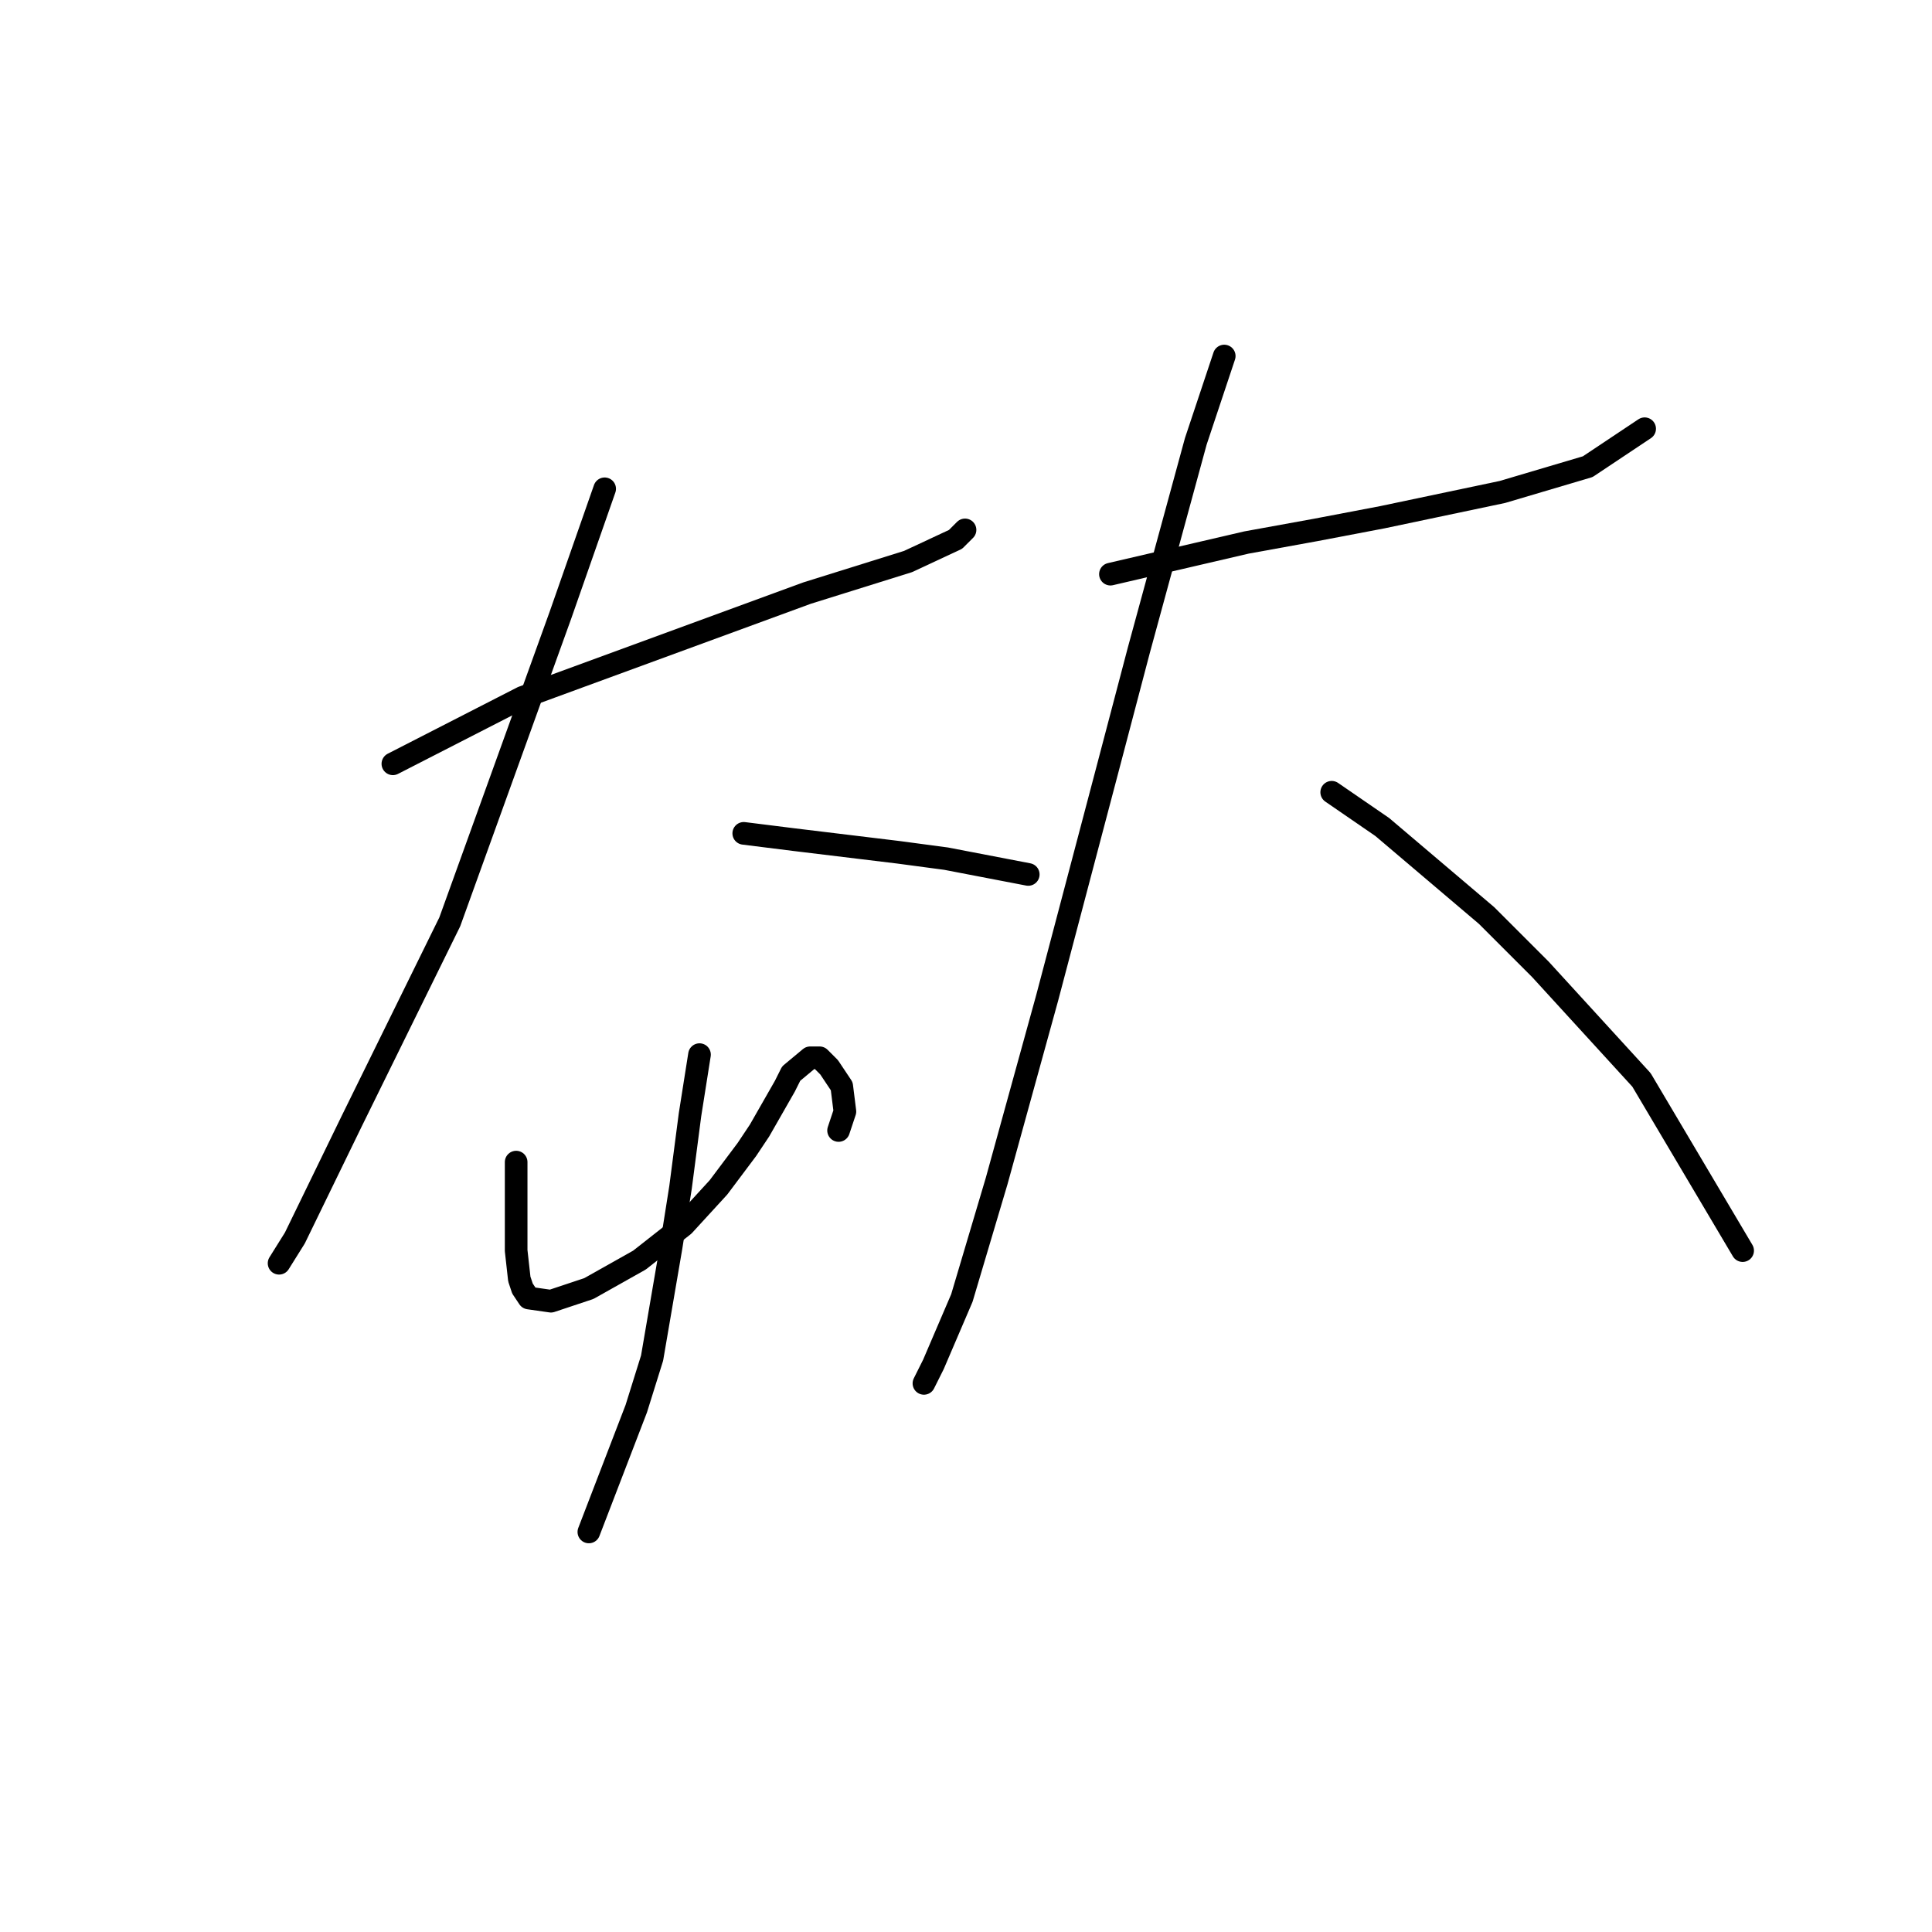 <?xml version="1.0" standalone="no"?>
    <svg width="256" height="256" xmlns="http://www.w3.org/2000/svg" version="1.1">
    <polyline stroke="black" stroke-width="3" stroke-linecap="round" fill="transparent" stroke-linejoin="round" points="52.058 101.209 69.231 92.413 106.928 78.591 120.331 74.402 126.614 71.47 127.871 70.214 127.871 70.214 " />
        <polyline stroke="black" stroke-width="3" stroke-linecap="round" fill="transparent" stroke-linejoin="round" points="80.121 64.769 74.257 81.523 59.597 122.152 46.613 148.54 39.073 164.038 36.979 167.388 36.979 167.388 " />
        <polyline stroke="black" stroke-width="3" stroke-linecap="round" fill="transparent" stroke-linejoin="round" points="98.551 110.424 105.252 111.262 119.075 112.937 125.358 113.775 136.248 115.869 136.248 115.869 " />
        <polyline stroke="black" stroke-width="3" stroke-linecap="round" fill="transparent" stroke-linejoin="round" points="68.393 153.985 68.393 156.917 68.393 160.268 68.393 165.713 68.812 169.483 69.231 170.739 70.069 171.996 73 172.415 78.027 170.739 84.729 166.97 90.592 162.362 95.2 157.336 98.97 152.31 100.645 149.796 103.996 143.933 104.834 142.257 107.347 140.163 108.603 140.163 109.86 141.419 111.535 143.933 111.954 147.283 111.116 149.796 111.116 149.796 " />
        <polyline stroke="black" stroke-width="3" stroke-linecap="round" fill="transparent" stroke-linejoin="round" points="92.687 139.744 91.43 147.702 90.174 157.336 88.917 165.294 86.404 179.954 84.31 186.656 78.027 202.991 78.027 202.991 " />
        <polyline stroke="black" stroke-width="3" stroke-linecap="round" fill="transparent" stroke-linejoin="round" points="147.138 76.078 165.149 71.889 174.364 70.214 183.16 68.538 199.076 65.188 210.385 61.837 217.925 56.81 217.925 56.81 " />
        <polyline stroke="black" stroke-width="3" stroke-linecap="round" fill="transparent" stroke-linejoin="round" points="162.217 47.177 158.447 58.486 150.908 86.13 146.719 102.047 138.761 132.205 132.059 156.498 127.452 171.996 123.682 180.792 122.426 183.305 122.426 183.305 " />
        <polyline stroke="black" stroke-width="3" stroke-linecap="round" fill="transparent" stroke-linejoin="round" points="176.458 104.979 183.16 109.586 196.982 121.314 204.103 128.435 217.506 143.095 230.909 165.713 230.909 165.713 " />
        </svg>